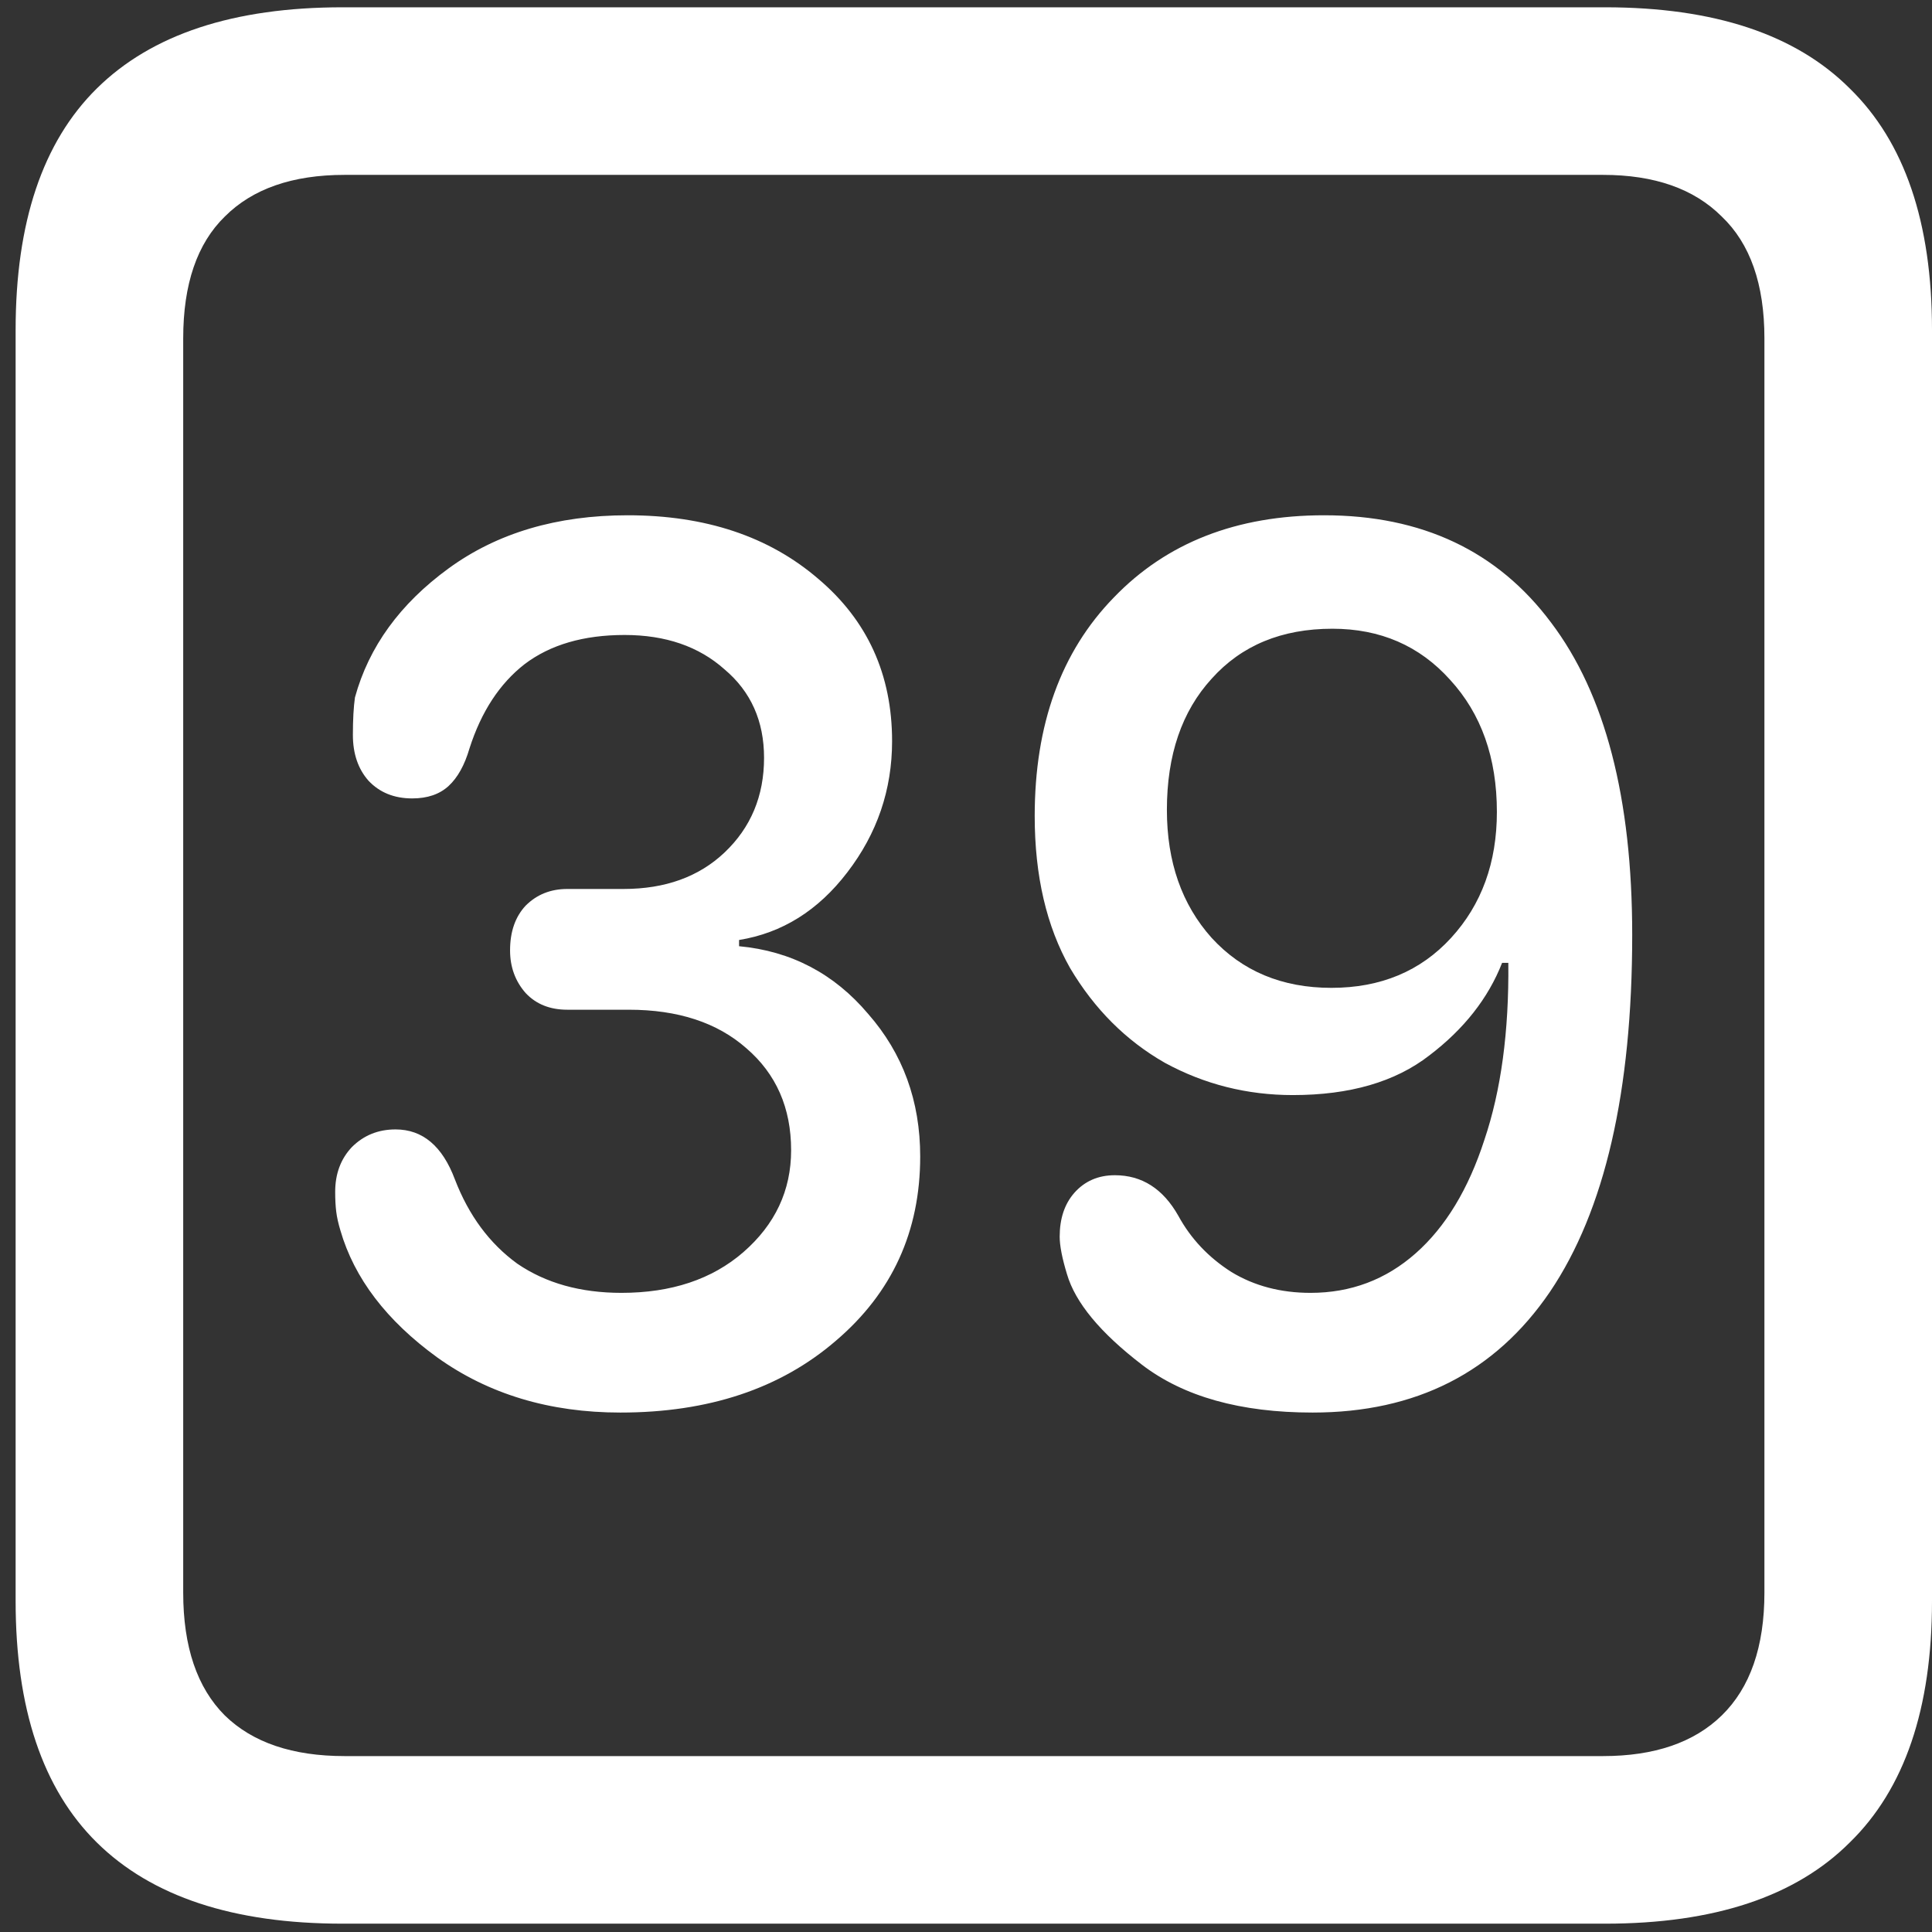 <svg width="116" height="116" viewBox="0 0 116 116" fill="none" xmlns="http://www.w3.org/2000/svg">
<rect x="0" y="0" width="116" height="116" fill="#333333" stroke="none"/>
<path d="M20.562 115.5H96.375C102.917 115.5 107.812 113.875 111.062 110.625C114.354 107.417 116 102.583 116 96.125V19.812C116 13.354 114.354 8.521 111.062 5.312C107.812 2.062 102.917 0.438 96.375 0.438H20.562C14.021 0.438 9.104 2.062 5.812 5.312C2.562 8.521 0.938 13.354 0.938 19.812V96.125C0.938 102.583 2.562 107.417 5.812 110.625C9.104 113.875 14.021 115.5 20.562 115.5ZM20.688 105.438C17.562 105.438 15.167 104.625 13.5 103C11.833 101.333 11 98.875 11 95.625V20.312C11 17.062 11.833 14.625 13.5 13C15.167 11.333 17.562 10.5 20.688 10.5H96.25C99.333 10.5 101.708 11.333 103.375 13C105.083 14.625 105.938 17.062 105.938 20.312V95.625C105.938 98.875 105.083 101.333 103.375 103C101.708 104.625 99.333 105.438 96.25 105.438H20.688ZM37.25 84.812C42.542 84.812 46.854 83.375 50.188 80.5C53.562 77.625 55.25 73.938 55.25 69.438C55.25 66.104 54.208 63.25 52.125 60.875C50.083 58.458 47.5 57.104 44.375 56.812V56.438C46.958 56.021 49.125 54.667 50.875 52.375C52.667 50.042 53.562 47.417 53.562 44.5C53.562 40.5 52.083 37.25 49.125 34.75C46.167 32.208 42.354 30.938 37.688 30.938C33.438 30.938 29.854 32 26.938 34.125C24.021 36.25 22.146 38.833 21.312 41.875C21.229 42.458 21.188 43.208 21.188 44.125C21.188 45.25 21.5 46.167 22.125 46.875C22.792 47.583 23.667 47.938 24.75 47.938C25.667 47.938 26.396 47.688 26.938 47.188C27.479 46.688 27.896 45.938 28.188 44.938C28.896 42.729 30 41.042 31.5 39.875C33.042 38.708 35.042 38.125 37.5 38.125C39.958 38.125 41.958 38.812 43.5 40.188C45.083 41.521 45.875 43.292 45.875 45.5C45.875 47.792 45.083 49.688 43.5 51.188C41.958 52.646 39.938 53.375 37.438 53.375H34.062C33.062 53.375 32.229 53.708 31.562 54.375C30.938 55.042 30.625 55.938 30.625 57.062C30.625 58.062 30.938 58.917 31.562 59.625C32.188 60.292 33.021 60.625 34.062 60.625H37.75C40.708 60.625 43.062 61.396 44.812 62.938C46.604 64.479 47.5 66.521 47.5 69.062C47.5 71.479 46.542 73.521 44.625 75.188C42.75 76.812 40.312 77.625 37.312 77.625C34.854 77.625 32.771 77.042 31.062 75.875C29.396 74.667 28.146 72.979 27.312 70.812C26.562 68.812 25.375 67.812 23.75 67.812C22.708 67.812 21.833 68.167 21.125 68.875C20.458 69.583 20.125 70.479 20.125 71.562C20.125 72.021 20.146 72.417 20.188 72.75C20.229 73.083 20.312 73.458 20.438 73.875C21.271 76.75 23.208 79.292 26.25 81.5C29.333 83.708 33 84.812 37.25 84.812ZM78.812 84.812C85.021 84.812 89.771 82.396 93.062 77.562C96.354 72.688 98 65.542 98 56.125C98 47.917 96.375 41.667 93.125 37.375C89.917 33.083 85.375 30.938 79.5 30.938C74.25 30.938 70.042 32.583 66.875 35.875C63.708 39.125 62.125 43.5 62.125 49C62.125 52.583 62.833 55.625 64.25 58.125C65.708 60.583 67.604 62.479 69.938 63.812C72.312 65.104 74.875 65.75 77.625 65.75C81.042 65.75 83.771 64.958 85.812 63.375C87.896 61.792 89.354 59.938 90.188 57.812H90.562C90.604 61.938 90.125 65.479 89.125 68.438C88.167 71.396 86.792 73.667 85 75.25C83.208 76.833 81.104 77.625 78.688 77.625C76.896 77.625 75.312 77.208 73.938 76.375C72.562 75.5 71.5 74.375 70.75 73C69.833 71.375 68.562 70.562 66.938 70.562C65.938 70.562 65.125 70.917 64.5 71.625C63.917 72.292 63.625 73.167 63.625 74.25C63.625 74.792 63.771 75.542 64.062 76.5C64.562 78.208 66.062 80.021 68.562 81.938C71.062 83.854 74.479 84.812 78.812 84.812ZM79.938 59.312C76.979 59.312 74.583 58.312 72.75 56.312C70.958 54.312 70.062 51.75 70.062 48.625C70.062 45.333 70.958 42.708 72.75 40.75C74.542 38.75 76.958 37.75 80 37.75C82.875 37.75 85.229 38.771 87.062 40.812C88.938 42.854 89.875 45.5 89.875 48.75C89.875 51.792 88.958 54.312 87.125 56.312C85.292 58.312 82.896 59.312 79.938 59.312Z" fill="white"/>
</svg>
